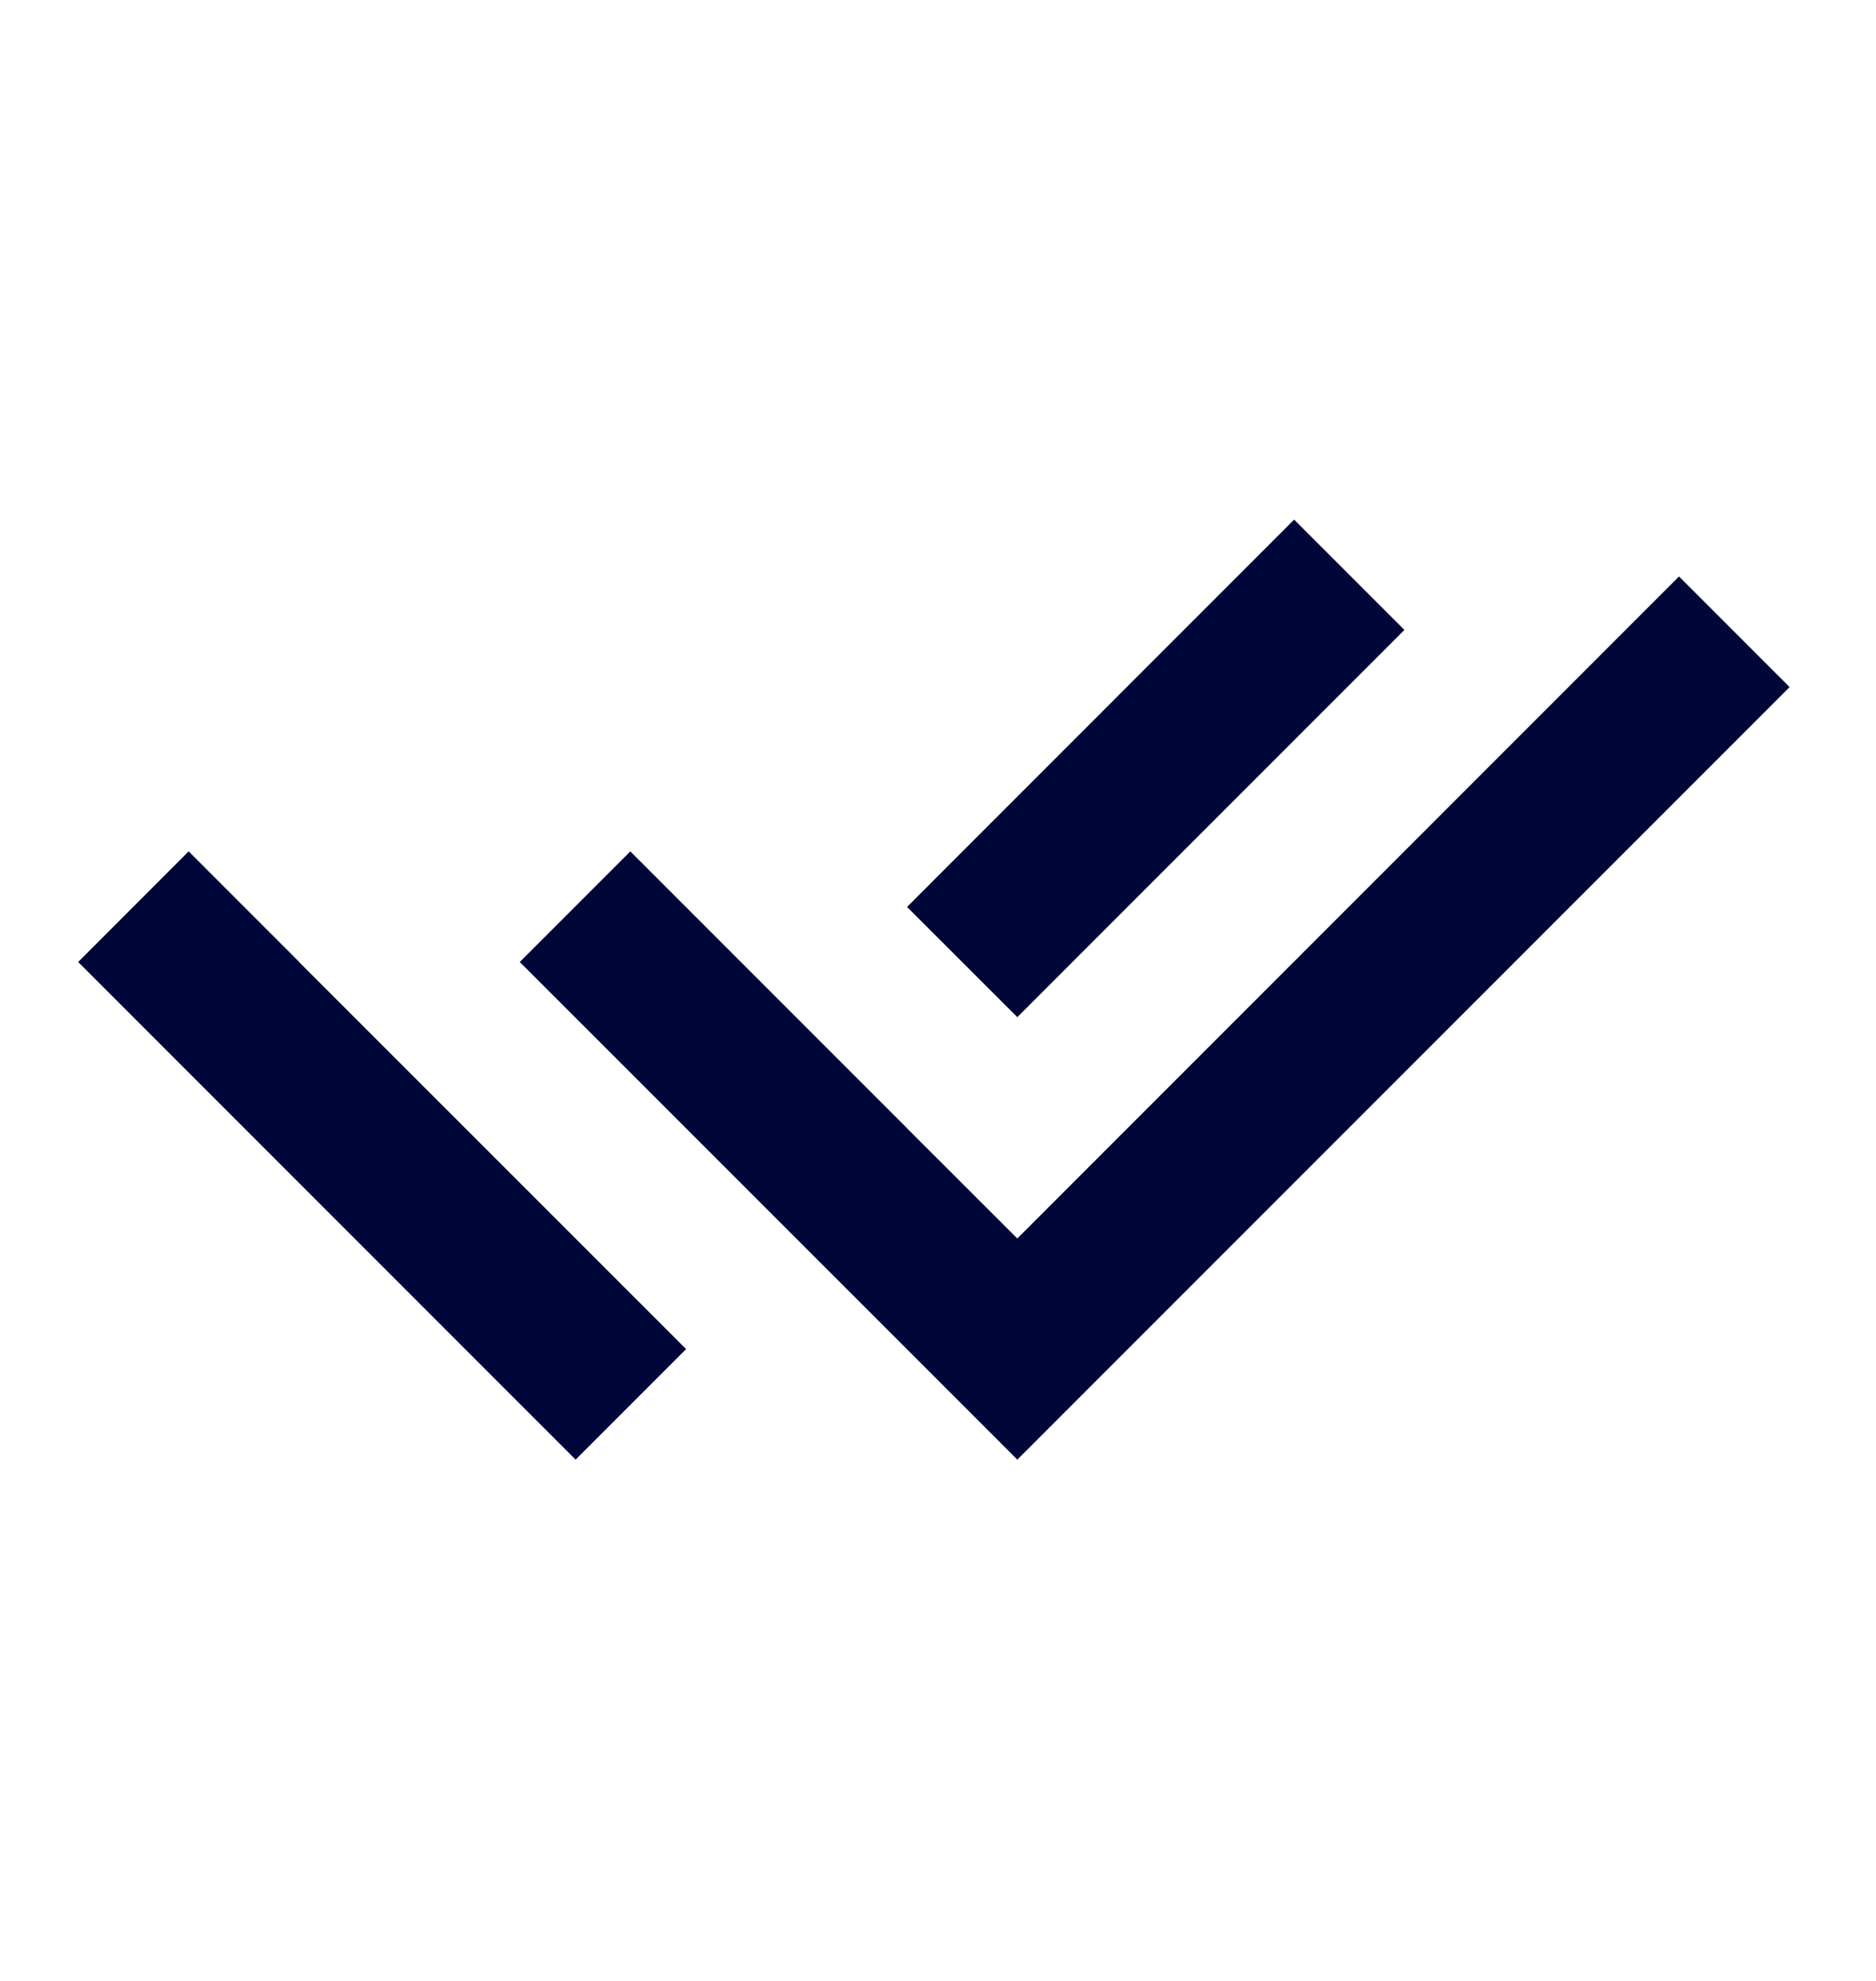 <svg width="18" height="19" viewBox="0 0 18 19" fill="none" xmlns="http://www.w3.org/2000/svg">
<path d="M8.701 10.82L9.761 11.879L16.11 5.529L17.171 6.59L9.761 14L4.987 9.227L6.048 8.166L7.642 9.76L8.701 10.819V10.82ZM8.703 8.699L12.417 4.984L13.475 6.042L9.761 9.756L8.703 8.699ZM6.583 12.94L5.523 14L0.75 9.227L1.81 8.166L2.87 9.226L2.869 9.227L6.583 12.94Z" fill="#000638"/>
</svg>
